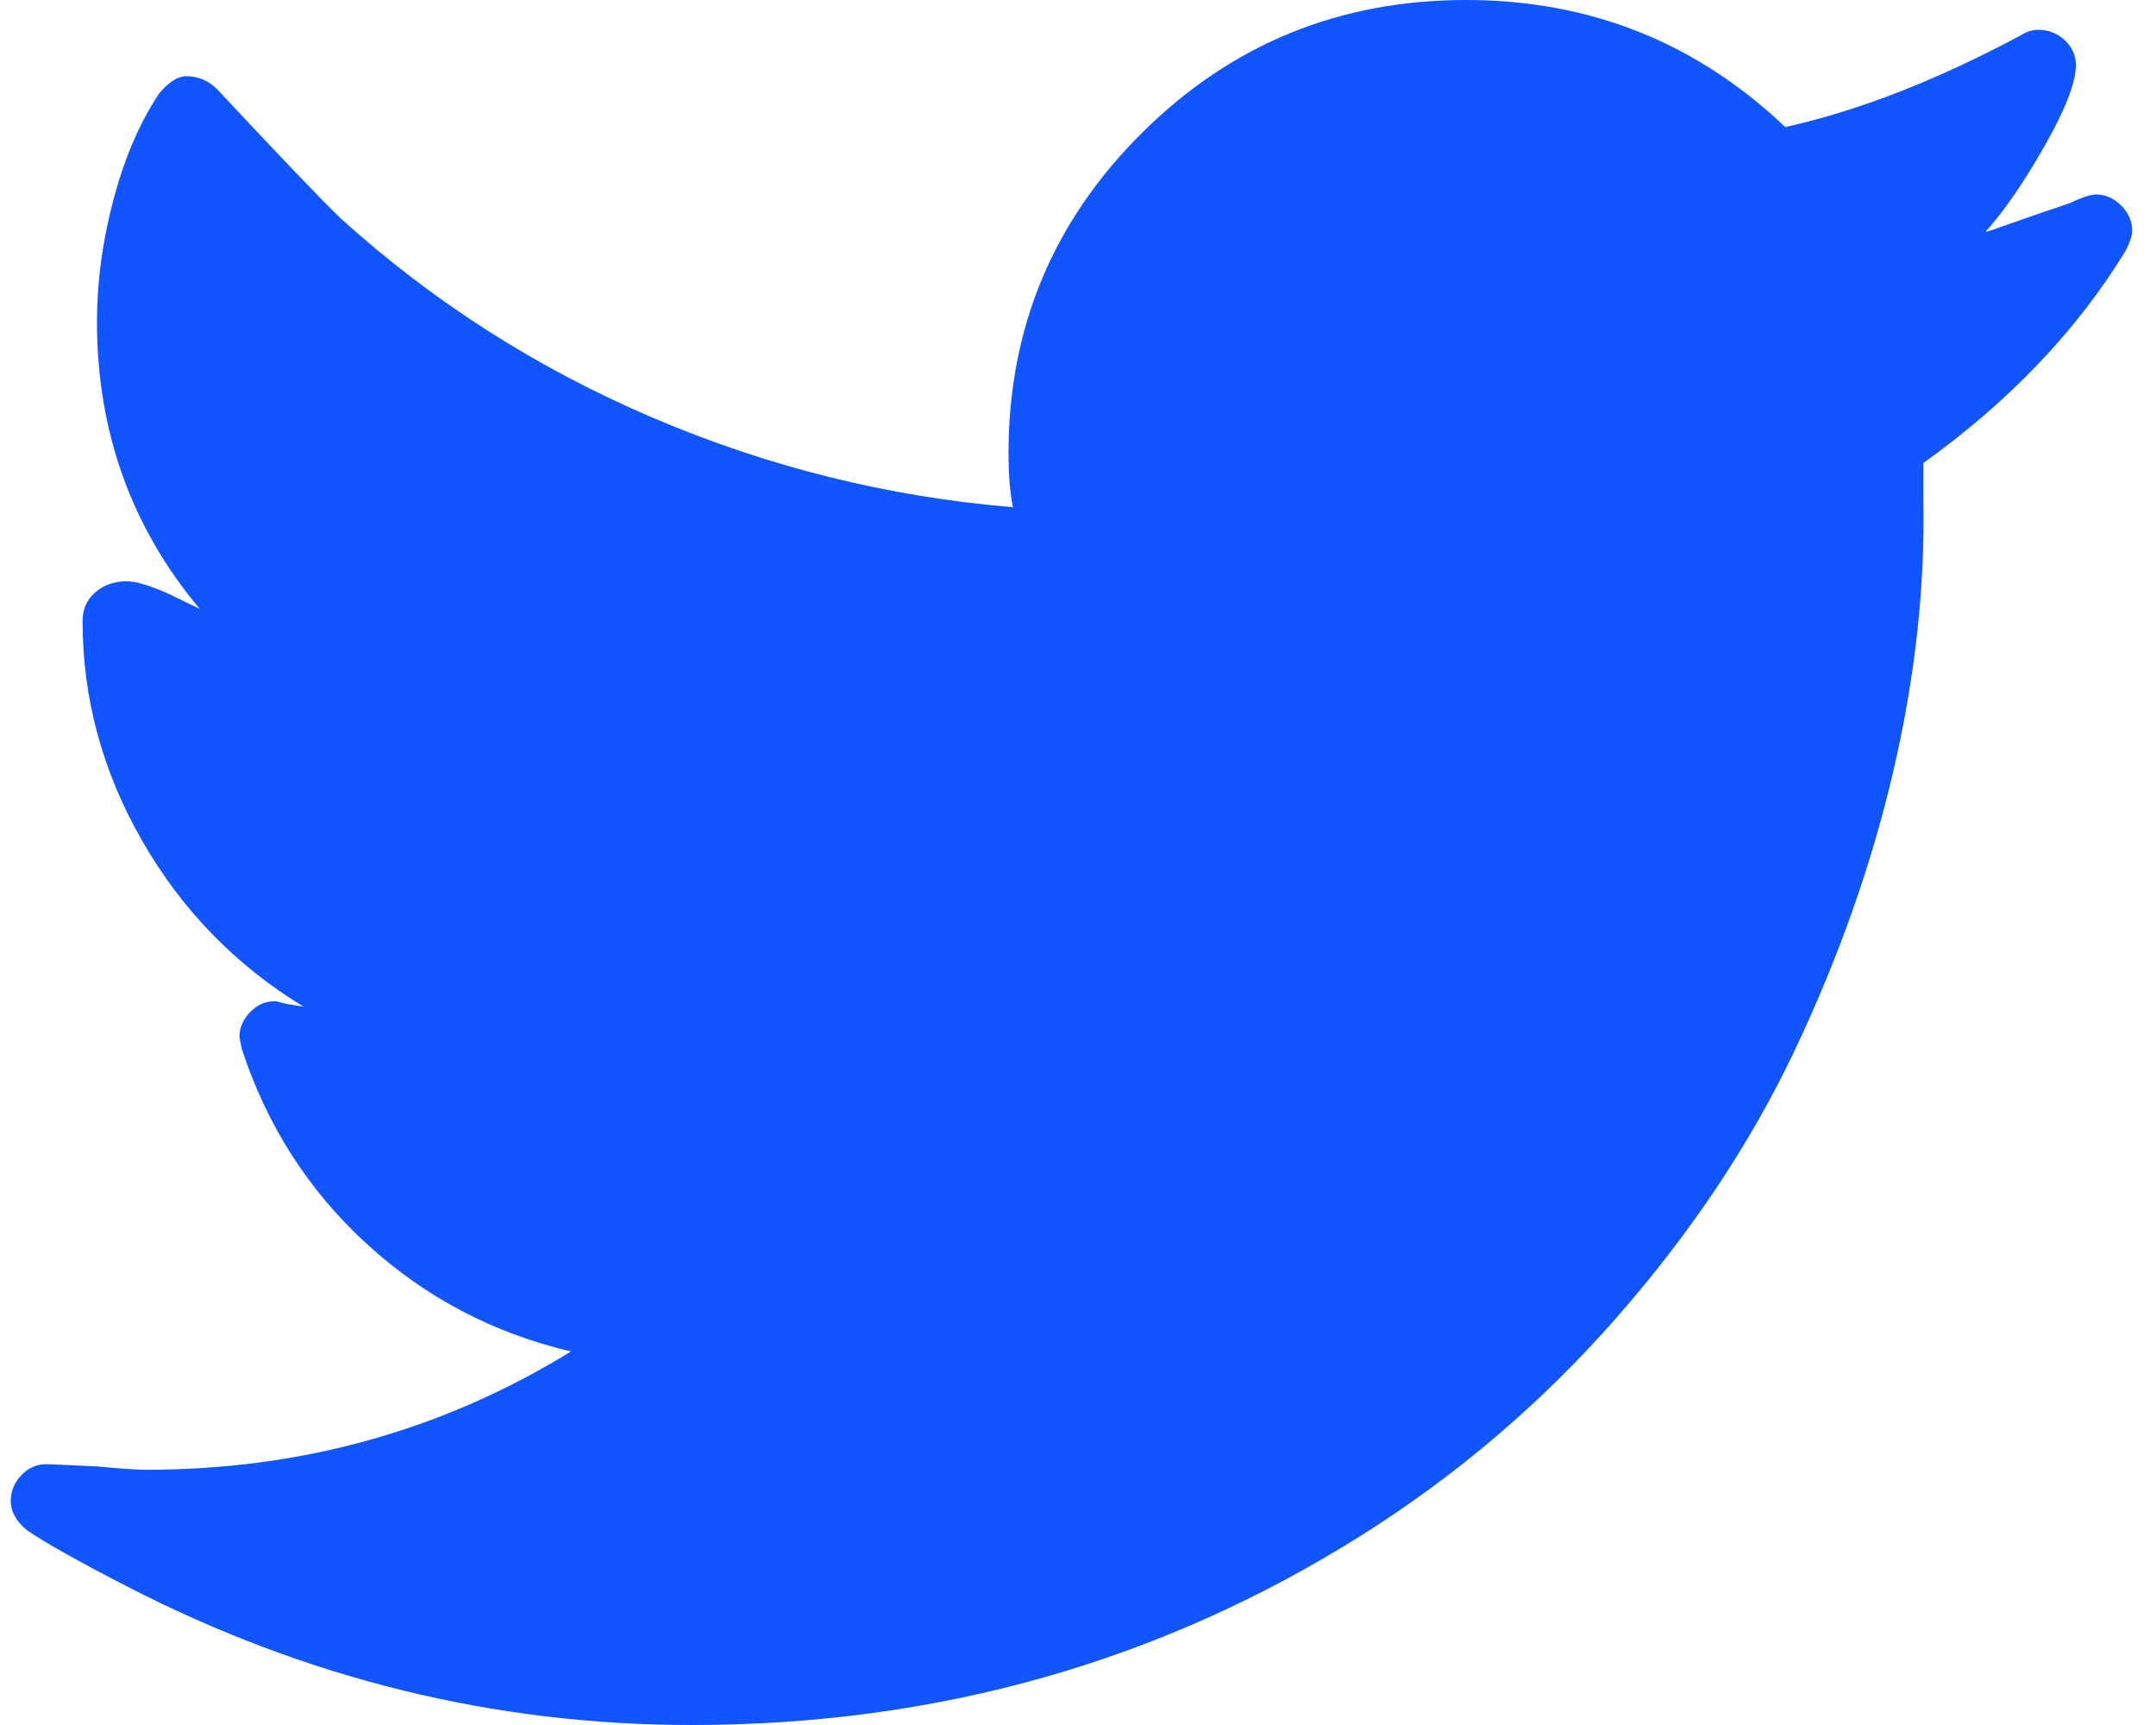 <?xml version="1.0" encoding="UTF-8" standalone="no"?>
<svg width="40px" height="32px" viewBox="0 0 40 32" version="1.1" xmlns="http://www.w3.org/2000/svg" xmlns:xlink="http://www.w3.org/1999/xlink">
    <!-- Generator: Sketch 3.8.3 (29802) - http://www.bohemiancoding.com/sketch -->
    <title>blue/icon-ui-twitter-blue</title>
    <desc>Created with Sketch.</desc>
    <defs></defs>
    <g id="blue,-base" stroke="none" stroke-width="1" fill="none" fill-rule="evenodd">
        <g id="icons,-utility-(blue)" transform="translate(-546, -1183)" fill="#1055FF">
            <g id="blue/icon-ui-twitter-blue" transform="translate(546.2, 1183)">
                <g id="icon-twitter">
                    <g id="Page-1">
                        <g id="Press-2016_04_29-kg-v1">
                            <g id="body">
                                <g id="Column">
                                    <path d="M0,27.839 C0,28.044 0.102,28.228 0.307,28.392 C0.649,28.624 1.257,28.966 2.132,29.417 C5.467,31.139 8.965,32 12.628,32 C17.192,32 21.34,30.825 25.071,28.474 C26.848,27.353 28.426,26.004 29.807,24.425 C31.187,22.847 32.284,21.2 33.097,19.485 C33.91,17.77 34.518,16.051 34.921,14.329 C35.324,12.607 35.512,10.933 35.485,9.307 L35.485,8.589 C37.084,7.441 38.334,6.129 39.236,4.653 C39.318,4.489 39.359,4.366 39.359,4.284 C39.359,4.107 39.291,3.95 39.154,3.813 C39.018,3.676 38.861,3.608 38.683,3.608 C38.587,3.608 38.423,3.663 38.191,3.772 C38.027,3.827 37.825,3.895 37.586,3.977 C37.347,4.059 37.142,4.131 36.971,4.192 C36.8,4.254 36.688,4.291 36.633,4.305 C36.988,3.909 37.357,3.372 37.74,2.696 C38.123,2.019 38.314,1.524 38.314,1.209 C38.314,1.032 38.246,0.878 38.109,0.748 C37.972,0.618 37.808,0.553 37.617,0.553 C37.508,0.553 37.398,0.588 37.289,0.656 C35.731,1.49 34.275,2.057 32.922,2.357 C31.269,0.786 29.294,0 26.998,0 C24.647,0 22.645,0.82 20.992,2.46 C19.338,4.1 18.511,6.082 18.511,8.405 C18.511,8.815 18.539,9.15 18.593,9.409 C16.284,9.218 14.056,8.665 11.91,7.749 C9.765,6.833 7.838,5.603 6.129,4.059 C5.733,3.676 4.968,2.877 3.833,1.66 C3.669,1.496 3.478,1.414 3.259,1.414 C3.095,1.414 2.925,1.524 2.747,1.742 C2.392,2.275 2.111,2.928 1.906,3.7 C1.701,4.472 1.599,5.227 1.599,5.965 C1.599,8.002 2.234,9.778 3.505,11.295 L2.911,11.008 C2.569,10.858 2.316,10.783 2.152,10.783 C1.92,10.783 1.725,10.851 1.568,10.988 C1.411,11.124 1.332,11.302 1.332,11.521 C1.332,12.956 1.701,14.316 2.439,15.6 C3.177,16.885 4.175,17.91 5.432,18.675 L5.186,18.634 C5.159,18.634 5.122,18.627 5.074,18.614 C5.026,18.6 4.988,18.59 4.961,18.583 C4.934,18.576 4.913,18.573 4.899,18.573 C4.722,18.573 4.568,18.641 4.438,18.778 C4.308,18.914 4.243,19.065 4.243,19.229 C4.243,19.242 4.257,19.318 4.284,19.454 C4.749,20.876 5.521,22.082 6.601,23.072 C7.681,24.063 8.945,24.729 10.393,25.071 C8.015,26.533 5.391,27.265 2.521,27.265 C2.33,27.265 2.023,27.244 1.599,27.203 C1.025,27.176 0.711,27.162 0.656,27.162 C0.478,27.162 0.325,27.23 0.195,27.367 C0.065,27.504 0,27.661 0,27.839 L0,27.839 L0,27.839 Z" id="icon-twitter"></path>
                                </g>
                            </g>
                        </g>
                    </g>
                </g>
            </g>
        </g>
    </g>
</svg>